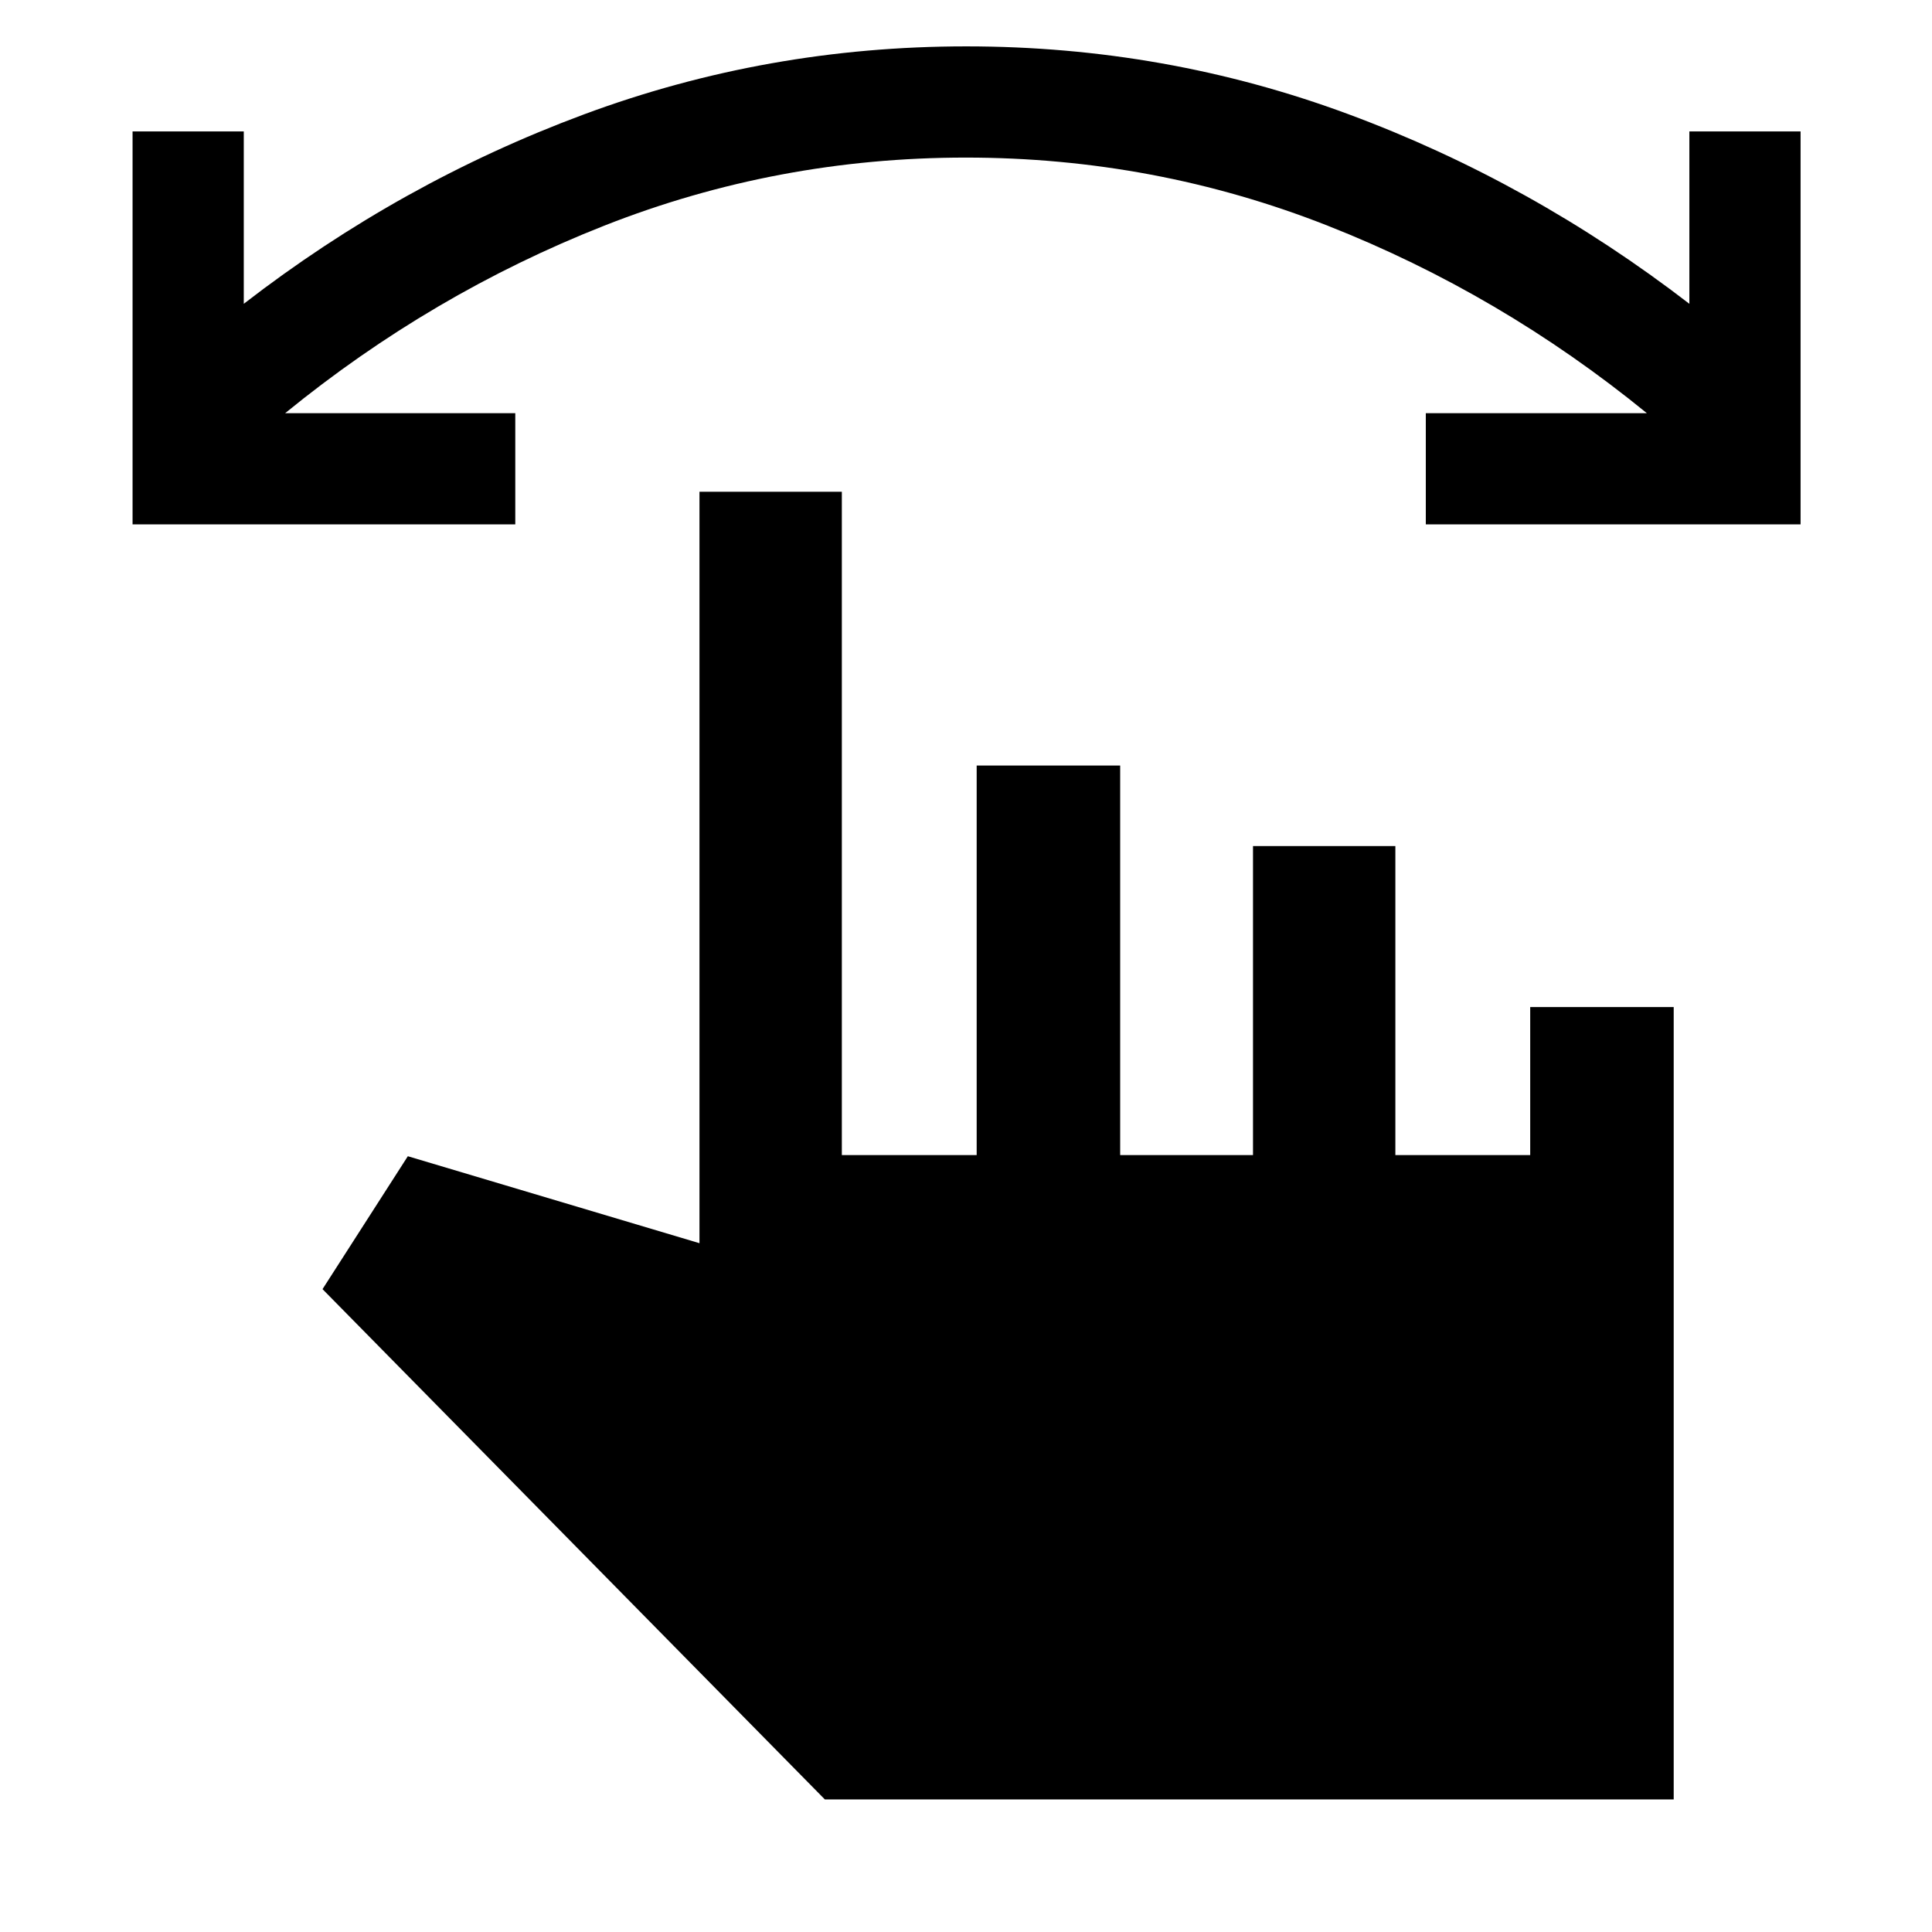 <svg xmlns="http://www.w3.org/2000/svg" width="48" height="48" viewBox="0 -960 960 960"><path d="M894.696-699.435H708.479v-55.261h109.825q-72.739-59.348-158.642-93.174-85.903-33.826-179.739-33.826T300.261-847.87q-85.826 33.826-158.565 93.174h114.347v55.261H65.869v-195.261h55.261v85.651q78-60.304 169-94.108t189.992-33.804q98.992 0 189.823 33.673 90.831 33.674 169.49 94.239v-85.651h55.261v195.261ZM409.869-65.869 160.26-319.435l42.391-66.044 144.914 43.218v-373.391h70.739v329.609h67v-193.566h71.305v193.566h66v-153.566h70.74v153.566h67v-73.566h71.305v393.74H409.869Z"/></svg>